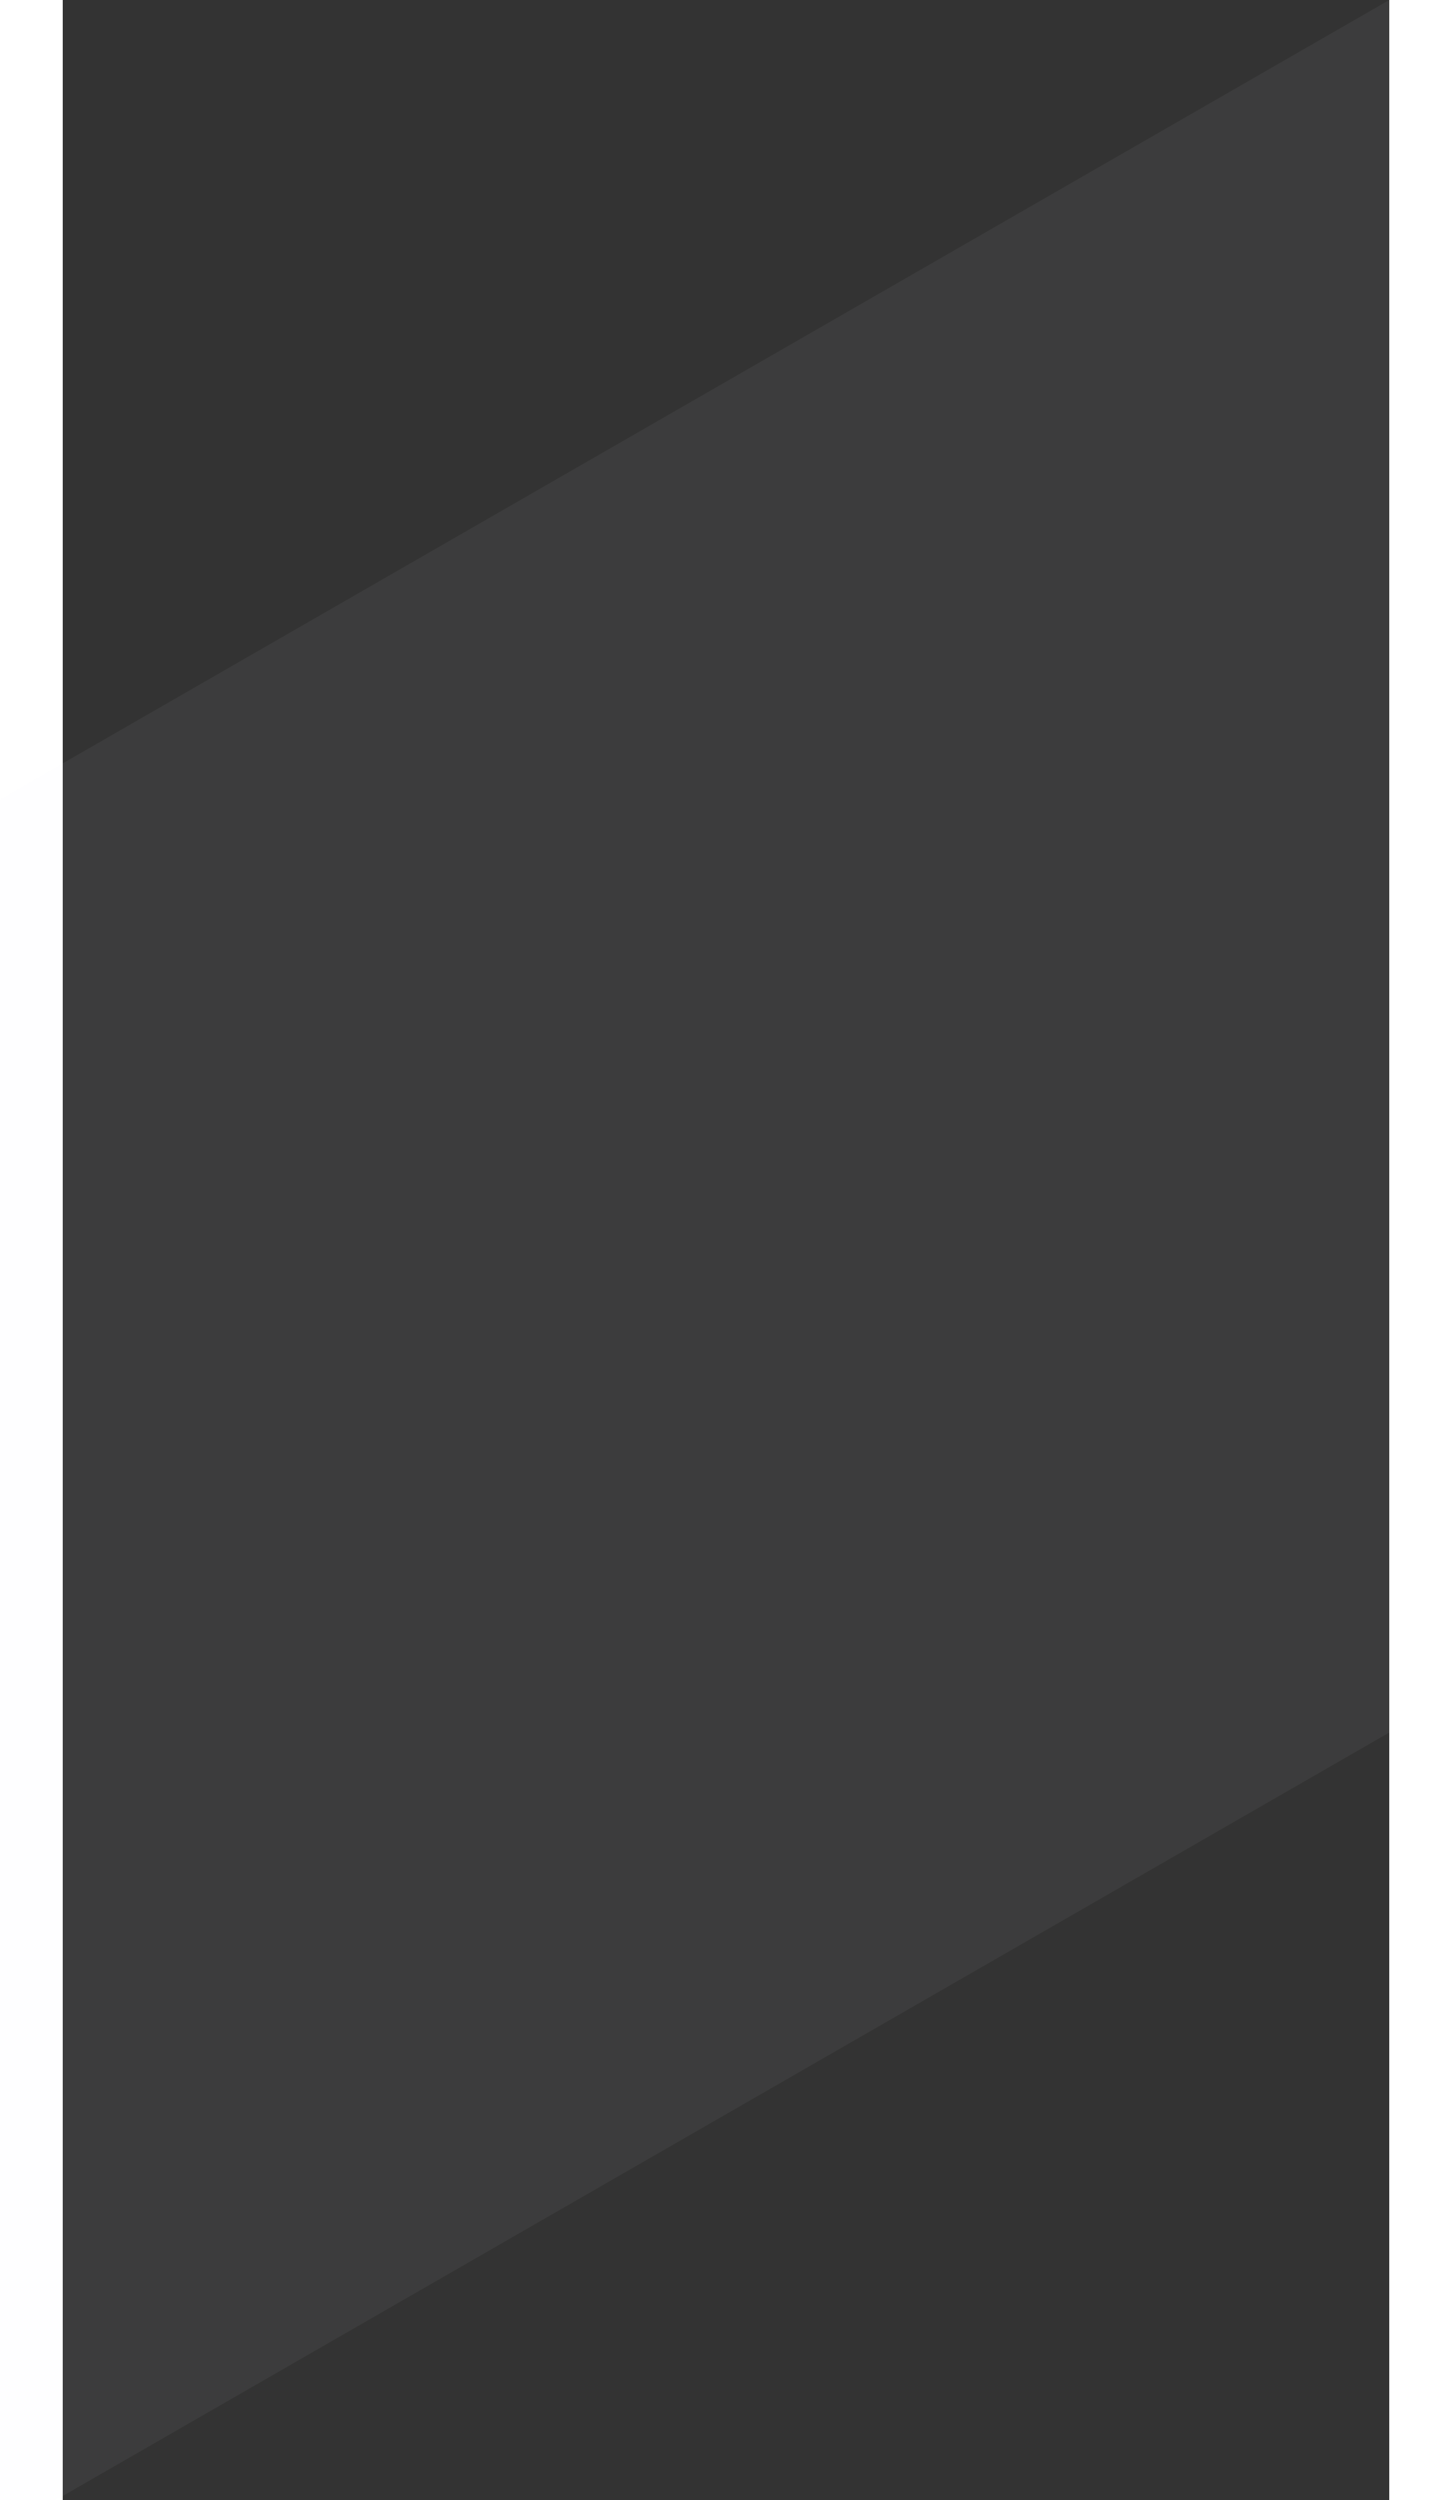 <svg width="215px" height="370px" viewBox="0 0 215 405" version="1.1" xmlns="http://www.w3.org/2000/svg" xmlns:xlink="http://www.w3.org/1999/xlink">
    <rect x="0" y="0" width="215" height="405" fill="#333333" stroke="none"/>
    <style>
        #Page-1 {
            -webkit-animation: swing-in-left-fwd 1s cubic-bezier(0.175, 0.885, 0.320, 1.275) both;
	        animation: swing-in-left-fwd 1s cubic-bezier(0.175, 0.885, 0.320, 1.275) both;
        }

        /**
        * ----------------------------------------
        * animation swing-in-left-fwd
        * ----------------------------------------
        */
        @-webkit-keyframes swing-in-left-fwd {
            0% {
                -webkit-transform: rotateY(100deg);
                        transform: rotateY(100deg);
                -webkit-transform-origin: left;
                        transform-origin: left;
                opacity: 0;
            }
            100% {
                -webkit-transform: rotateY(0);
                        transform: rotateY(0);
                -webkit-transform-origin: left;
                        transform-origin: left;
                opacity: 1;
            }
        }
        @keyframes swing-in-left-fwd {
            0% {
                -webkit-transform: rotateY(100deg);
                        transform: rotateY(100deg);
                -webkit-transform-origin: left;
                        transform-origin: left;
                opacity: 0;
            }
            100% {
                -webkit-transform: rotateY(0);
                        transform: rotateY(0);
                -webkit-transform-origin: left;
                        transform-origin: left;
                opacity: 1;
            }
        }
    </style>
    <g id="Page-1" stroke="none" stroke-width="1" fill="none" fill-rule="evenodd" opacity="0.05">
        <g id="Dev-Test-Screen-1" transform="translate(0, -157)" fill="#f2f4f5">
            <g id="bg-shapes" transform="translate(-29, -280)">
                <polygon id="Fill-2-Copy-4" points="0 577.333 0 858 244 717.652 244 437"></polygon>
            </g>
        </g>
    </g>
</svg>